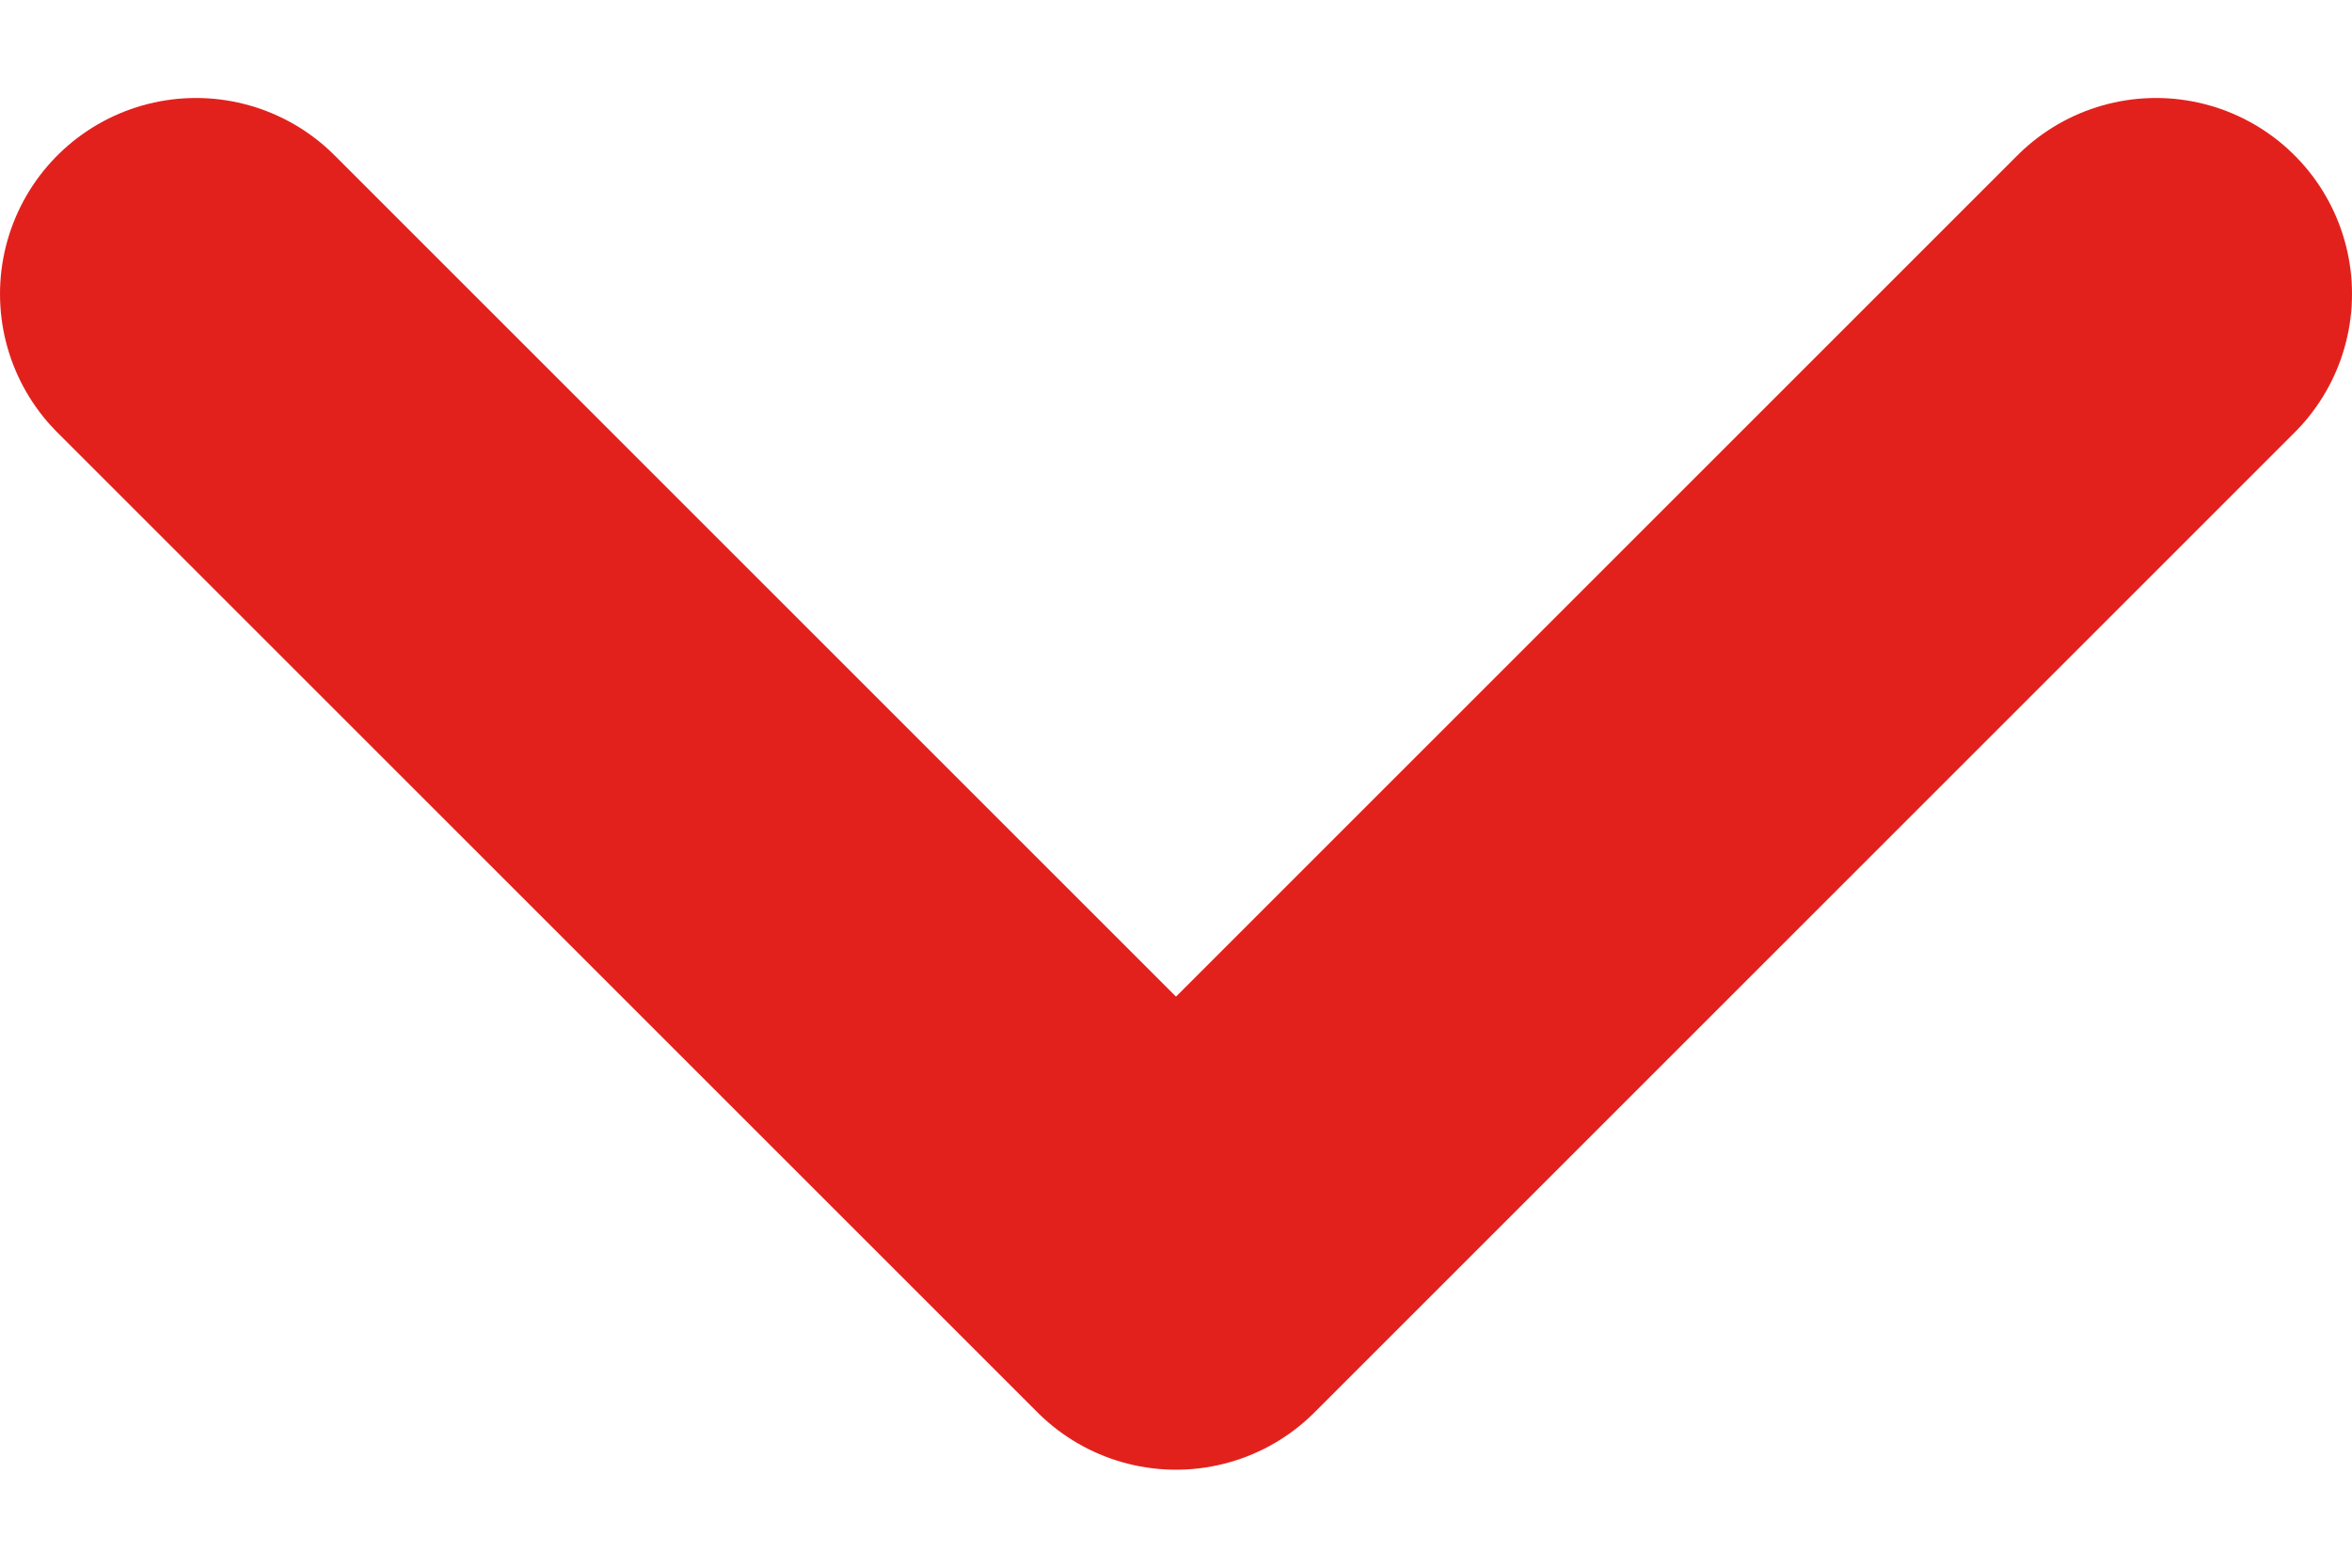<svg width="12" height="8" viewBox="0 0 12 8" fill="none" xmlns="http://www.w3.org/2000/svg">
<path d="M1 1.5L6 6.5L11 1.5" stroke="#E2211D" stroke-width="2" stroke-linecap="round" stroke-linejoin="round"/>
</svg>
